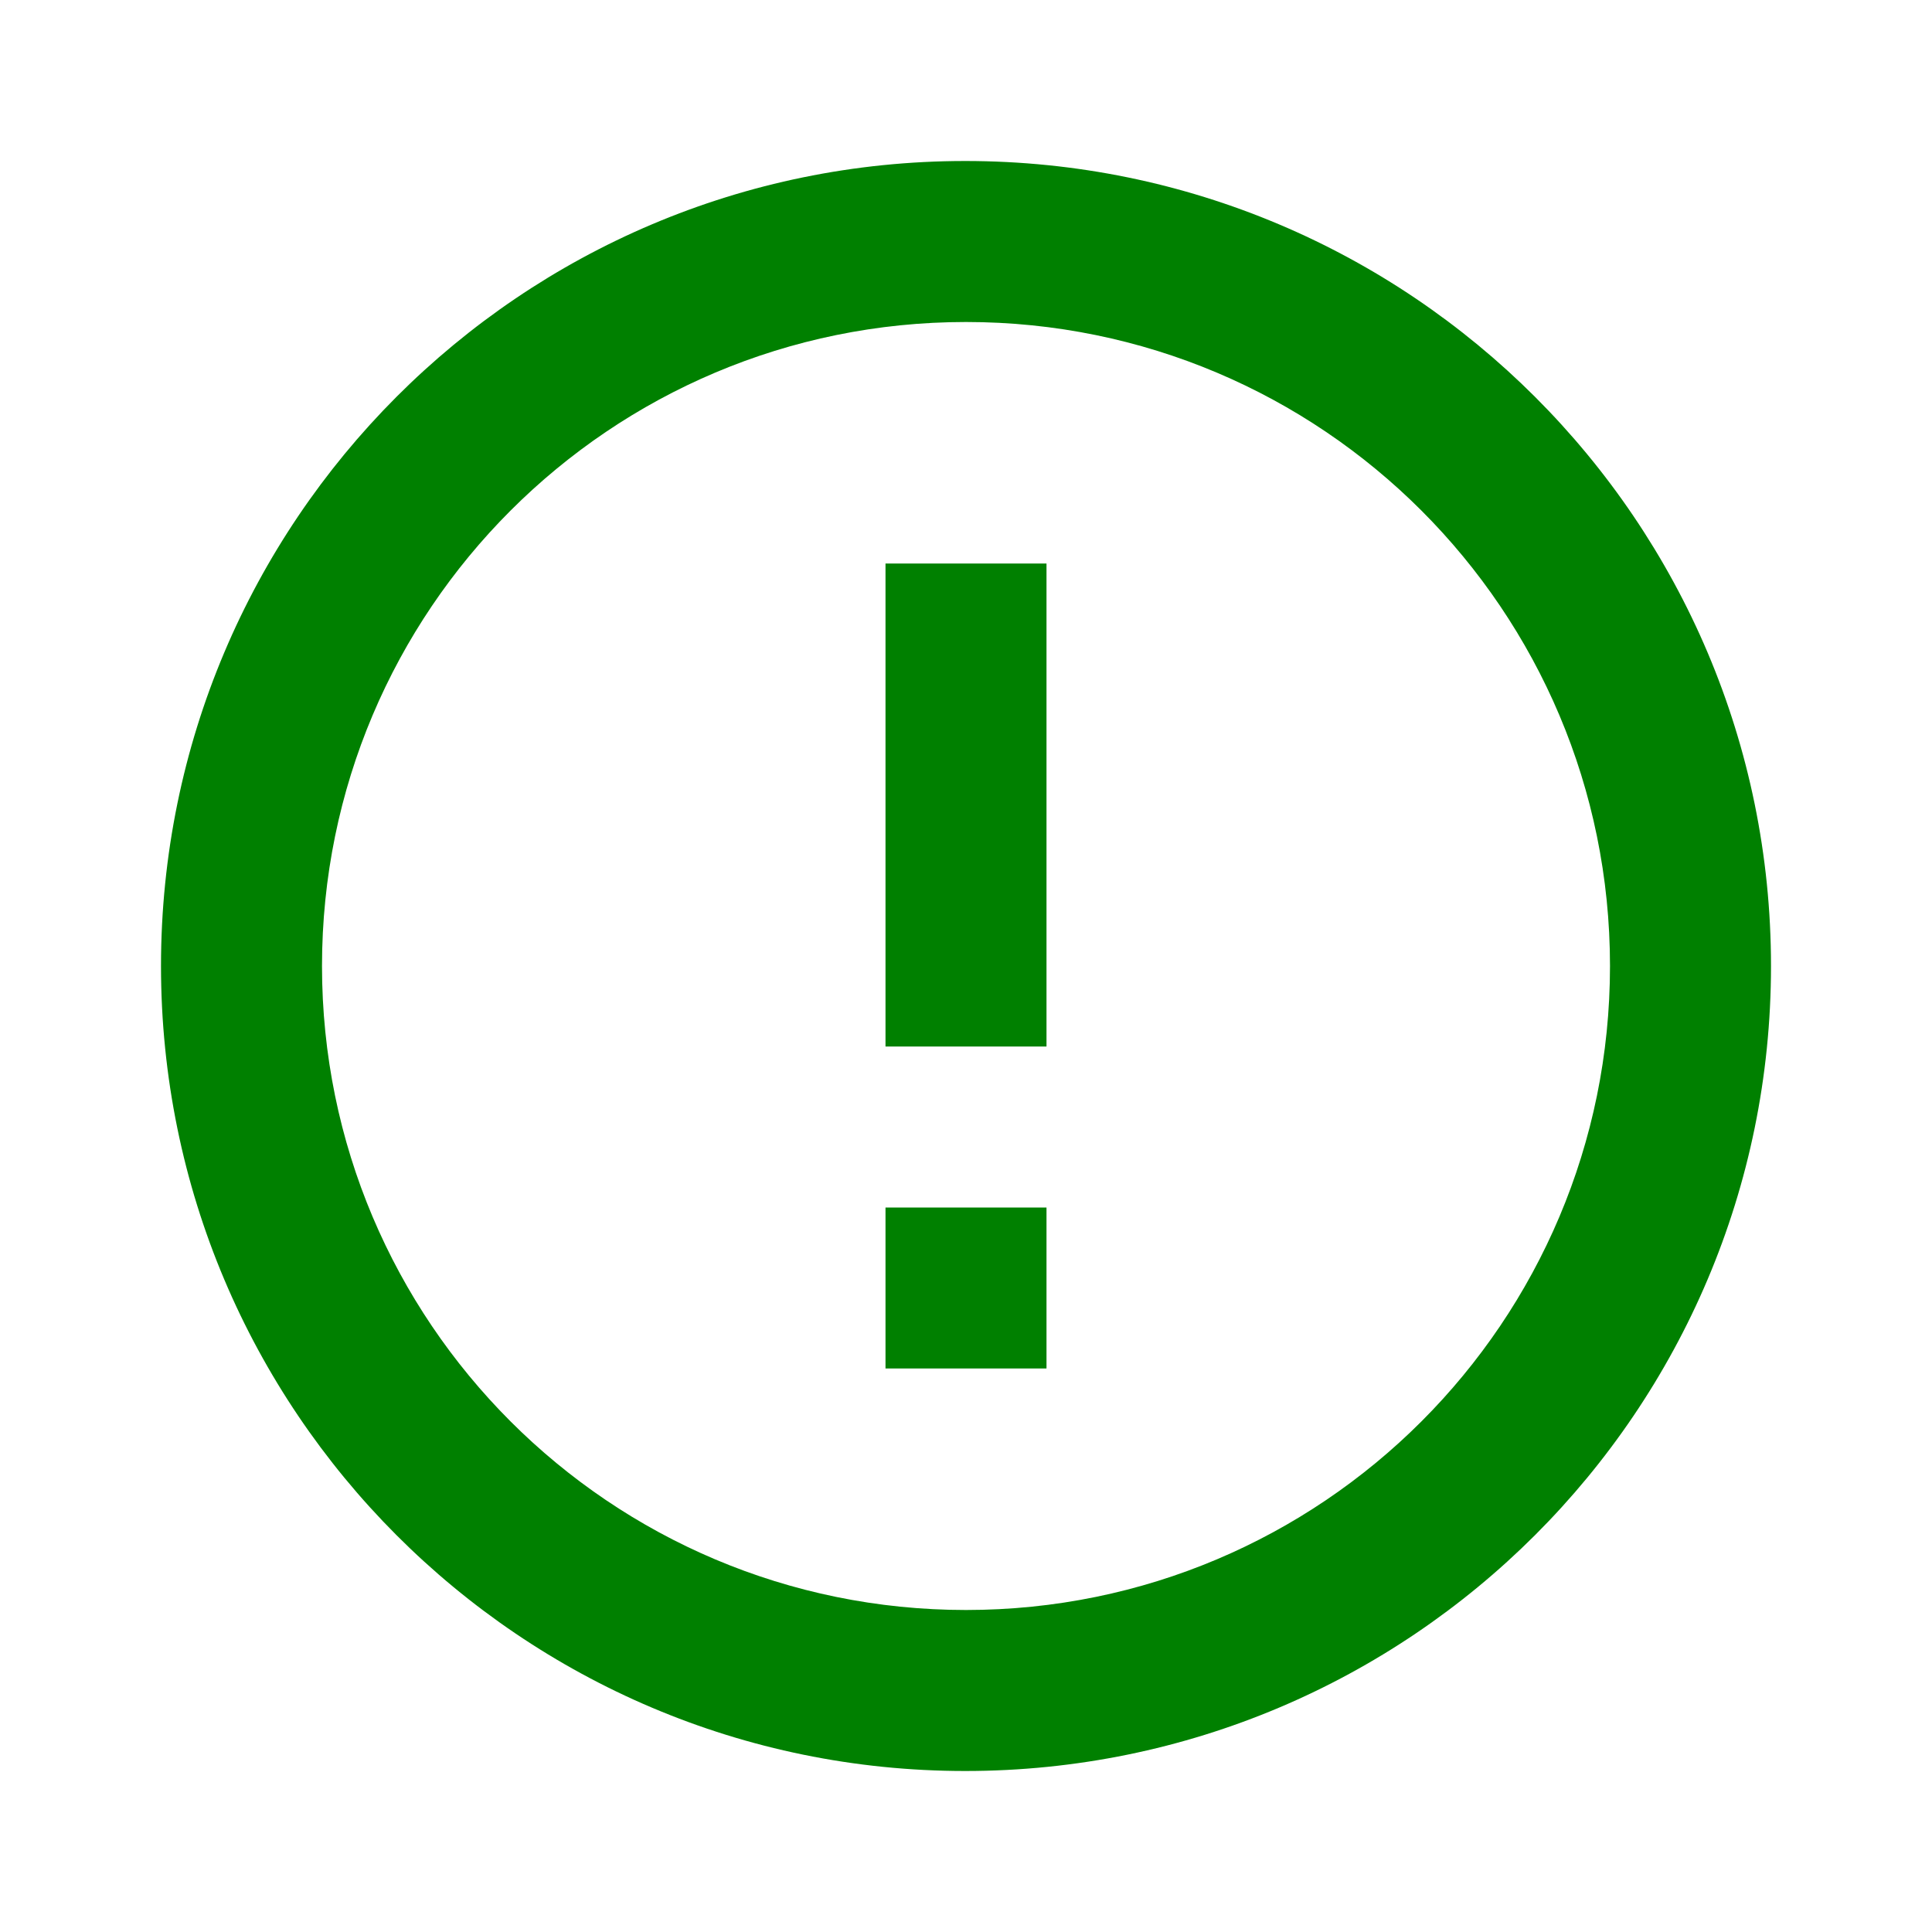 <svg xmlns="http://www.w3.org/2000/svg" viewBox="0 0 24 24" fill="green" width="18px" height="18px">
<path d="M0 0h24v24H0V0z" fill="none"/>
<path d="M11 15h2v2h-2zm0-8h2v6h-2zm.99-5C6.47 2 2 6.48 2 12s4.47 10 9.99 10C17.52 22 22 17.52 22 12S17.52 2 11.99 2zM12 20c-4.42 0-8-3.58-8-8s3.58-8 8-8 8 3.58 8 8-3.58 8-8 8z"/>
</svg>